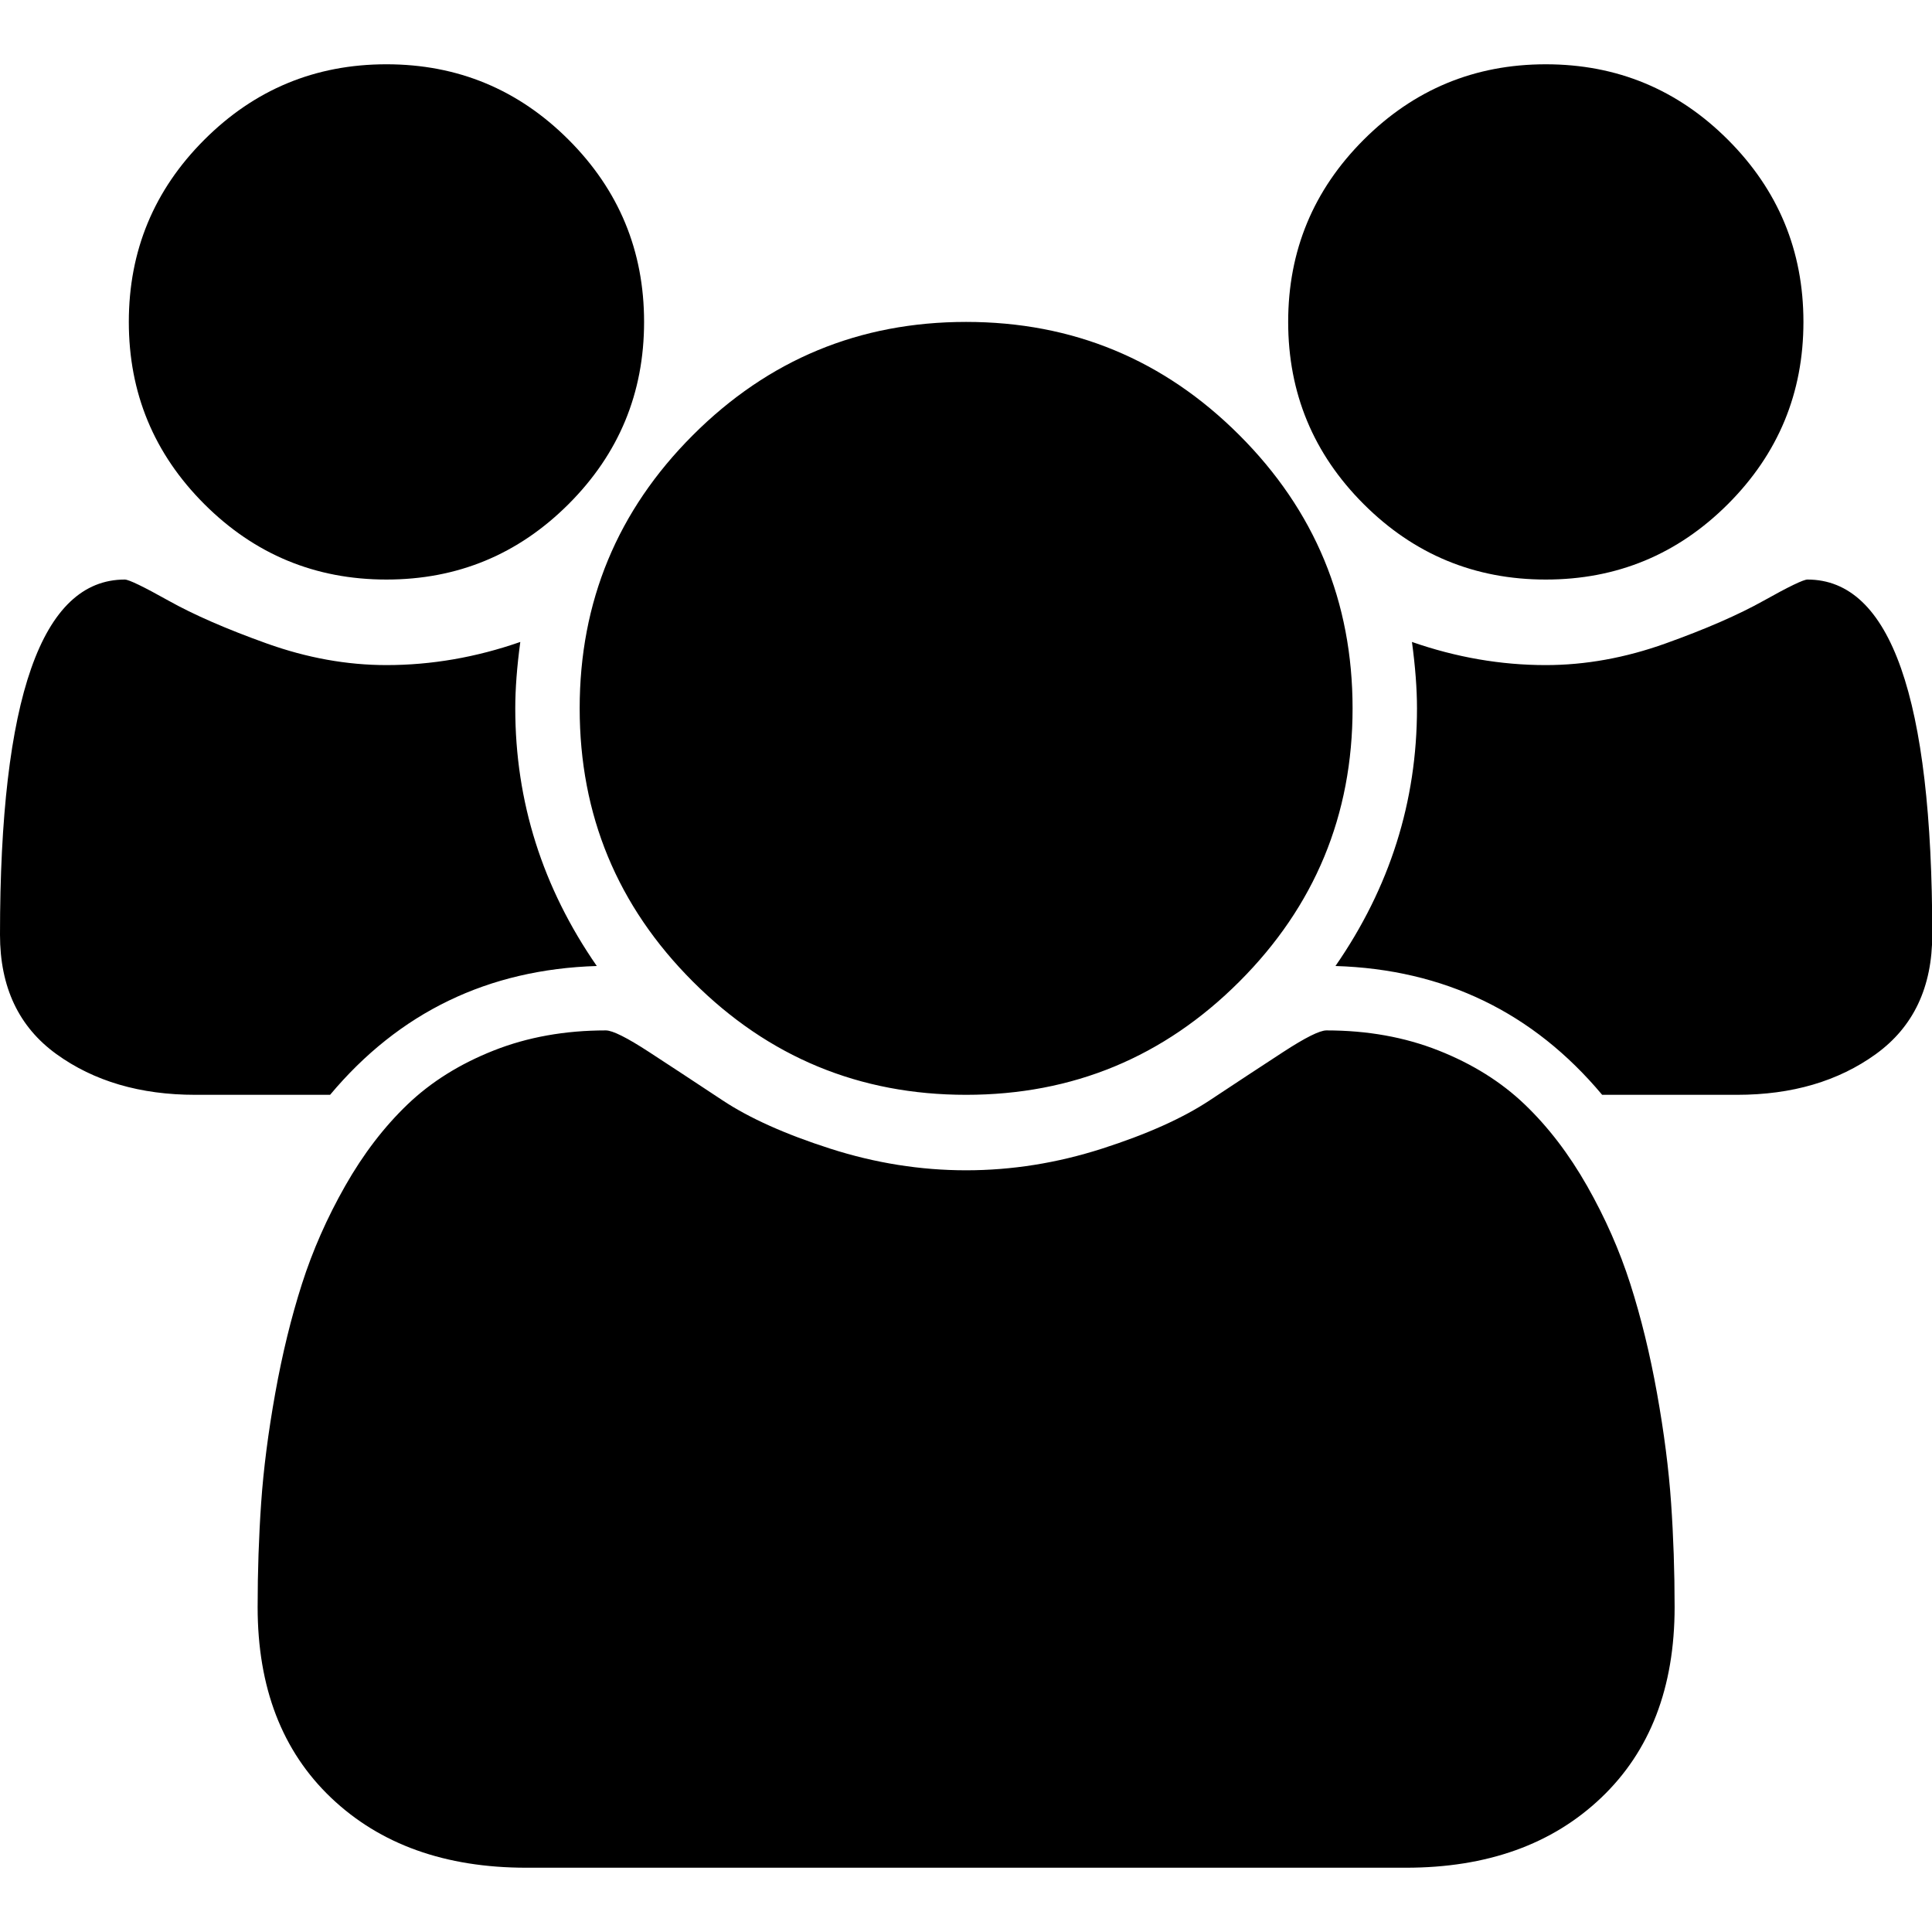 <svg t="1618812492421" class="icon" viewBox="0 0 1097 1024" version="1.1" xmlns="http://www.w3.org/2000/svg" p-id="4020" width="200" height="200"><path d="M338.857 512q-92.571 2.857-151.429 73.143H110.857q-46.857 0-78.857-23.143T0 494.286q0-201.714 70.857-201.714 3.429 0 24.857 12t55.714 24.286T219.429 341.143q38.286 0 76-13.143-2.857 21.143-2.857 37.714 0 79.429 46.286 146.286z m612 364q0 68.571-41.714 108.286t-110.857 39.714H298.857q-69.143 0-110.857-39.714T146.286 876q0-30.286 2-59.143t8-62.286T171.429 692.571t24.571-55.714 35.429-46.286 48.857-30.571T344 548.571q5.714 0 24.571 12.286t41.714 27.429 61.143 27.429 77.143 12.286 77.143-12.286 61.143-27.429 41.714-27.429 24.571-12.286q34.857 0 63.714 11.429t48.857 30.571 35.429 46.286 24.571 55.714 15.143 62 8 62.286 2 59.143zM365.714 146.286q0 60.571-42.857 103.429t-103.429 42.857-103.429-42.857-42.857-103.429 42.857-103.429T219.429 0t103.429 42.857 42.857 103.429z m402.286 219.429q0 90.857-64.286 155.143T548.571 585.143 393.429 520.857 329.143 365.714t64.286-155.143T548.571 146.286t155.143 64.286T768 365.714z m329.143 128.571q0 44.571-32 67.714t-78.857 23.143h-76.571q-58.857-70.286-151.429-73.143 46.286-66.857 46.286-146.286 0-16.571-2.857-37.714 37.714 13.143 76 13.143 33.714 0 68-12.286t55.714-24.286 24.857-12q70.857 0 70.857 201.714z m-73.143-348q0 60.571-42.857 103.429t-103.429 42.857-103.429-42.857-42.857-103.429 42.857-103.429 103.429-42.857 103.429 42.857 42.857 103.429z" p-id="4021"></path></svg>